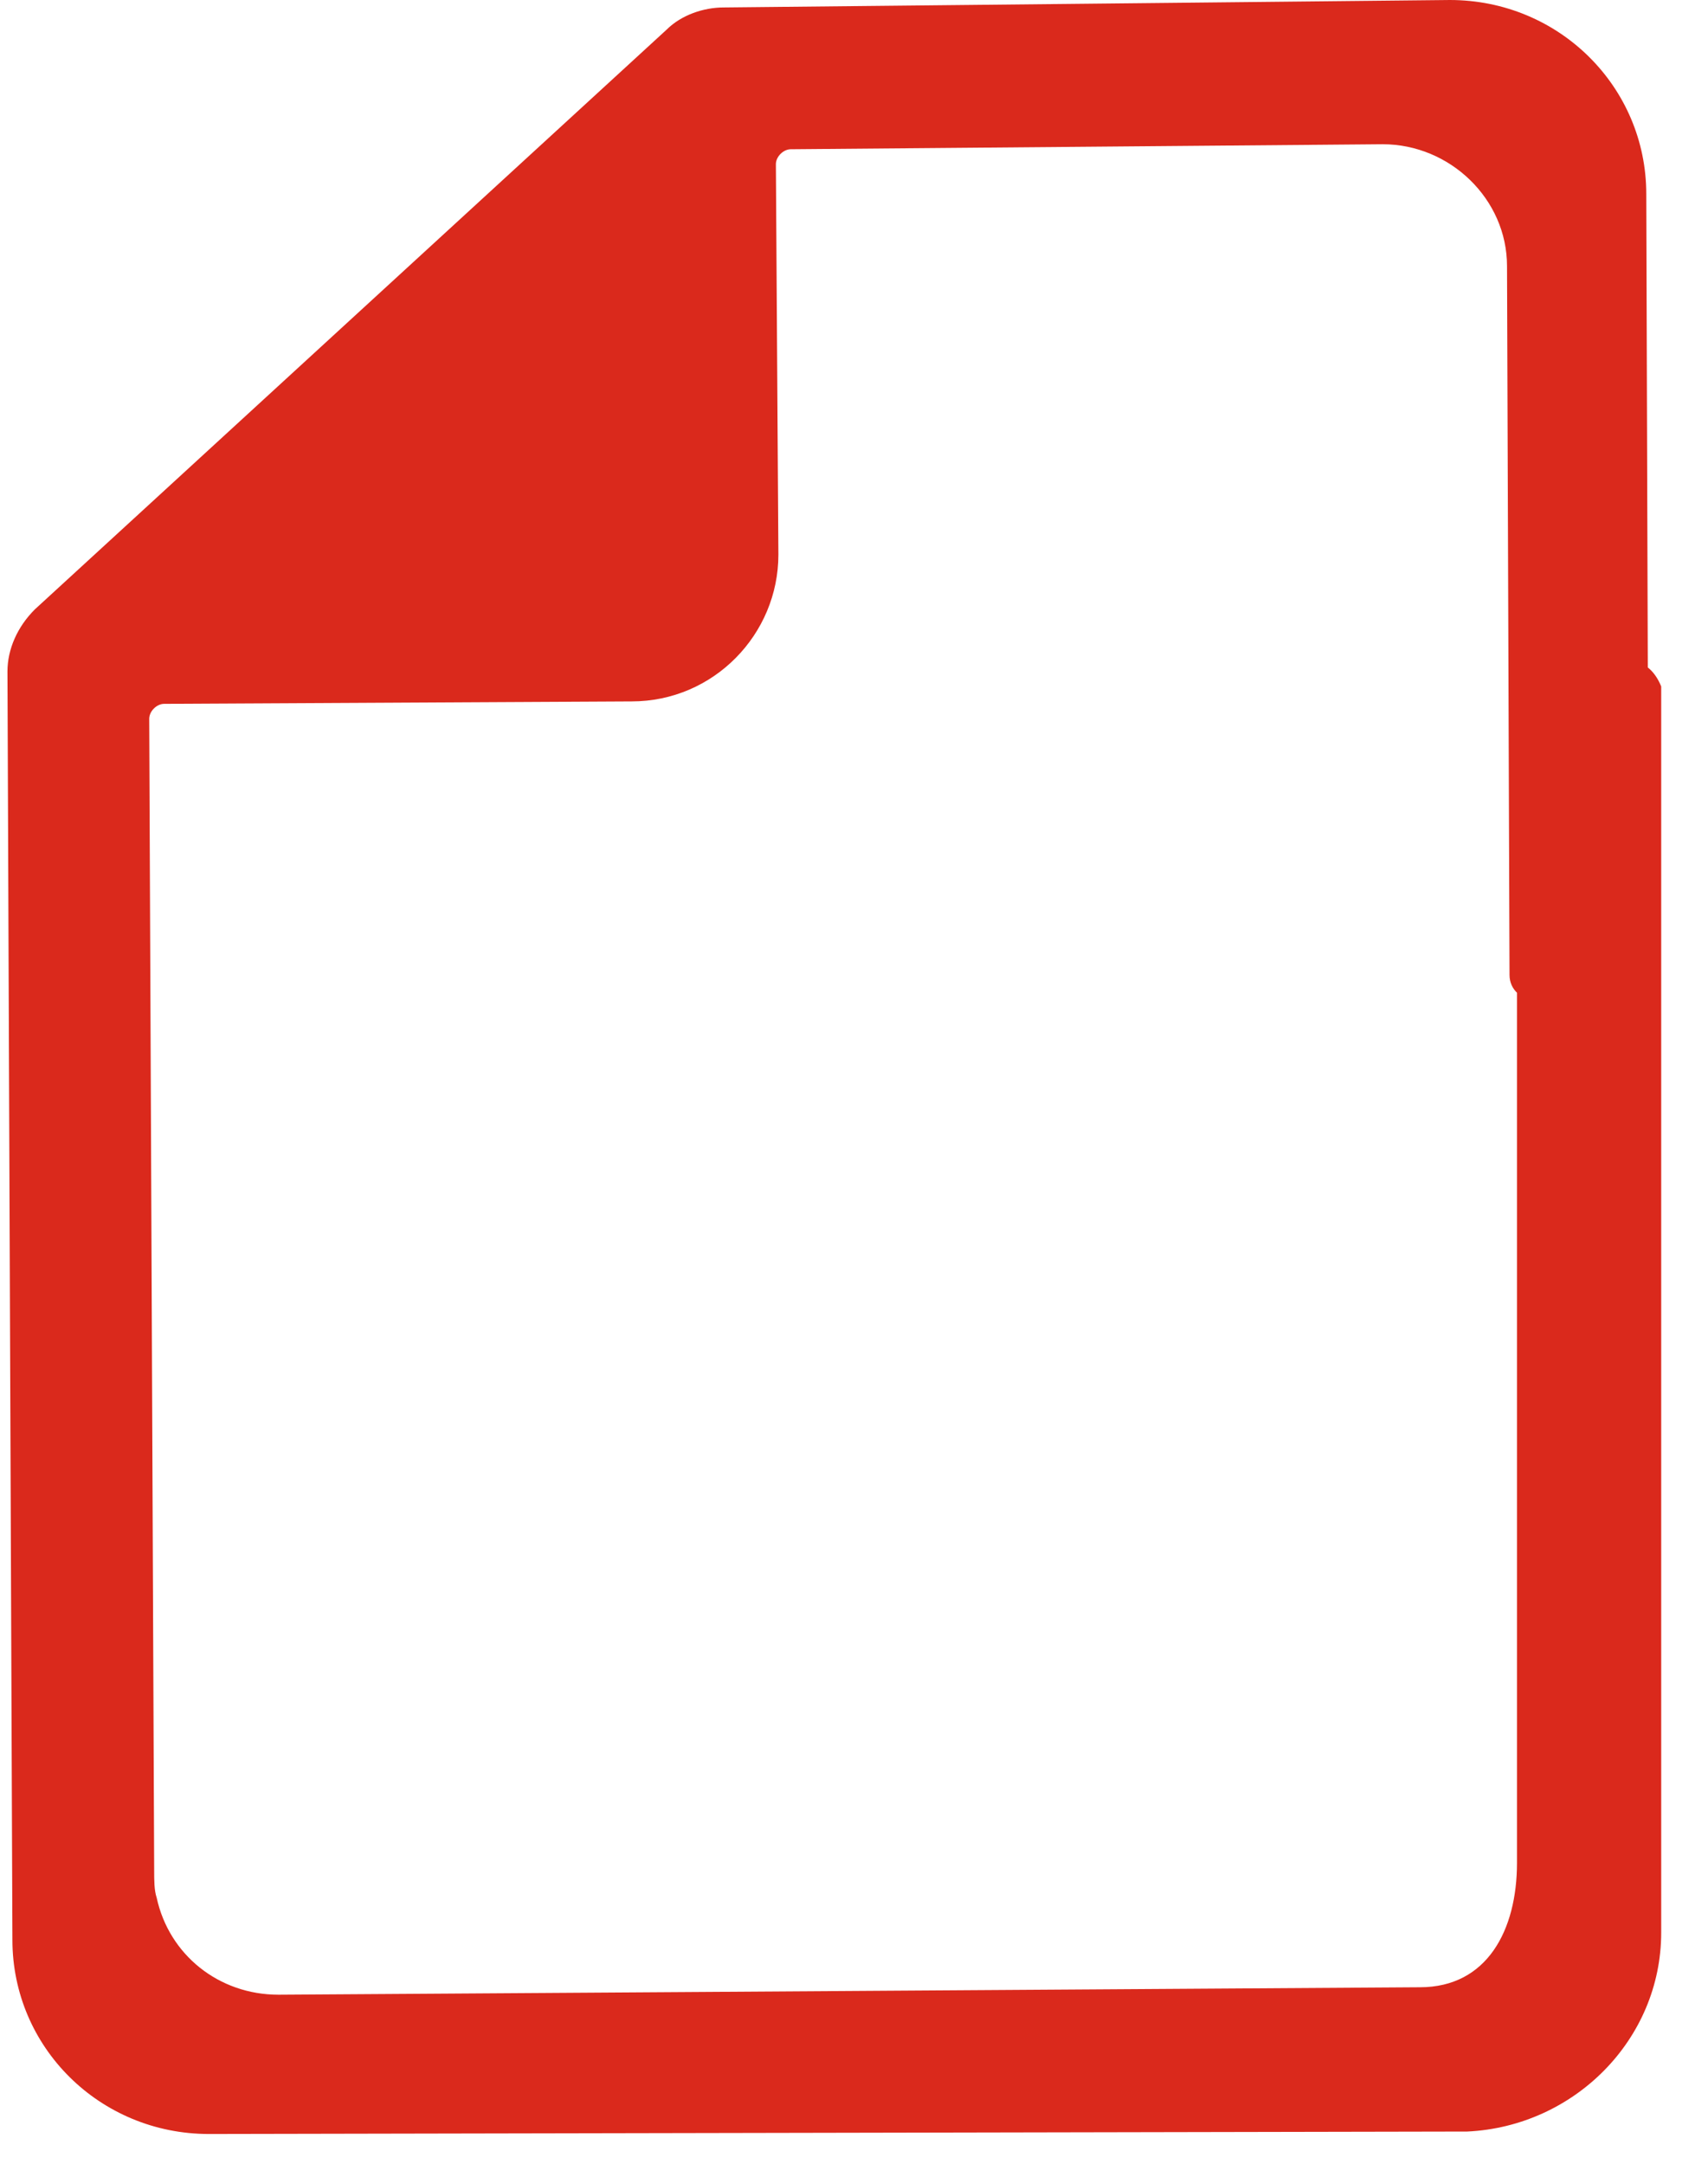 <svg xmlns="http://www.w3.org/2000/svg" width="30" height="38" viewBox="0 0 30 38">
  <g fill="none" fill-rule="evenodd">
    <g fill="#da291c" fill-rule="nonzero">
      <g>
        <g>
          <g>
            <g>
              <path d="M28.654 11.619h-1.572c-.262 0-.437.218-.437.437v20.66c0 1.18-.524 2.184-1.704 2.184l-20.049.131c-1.048 0-1.922-.699-2.14-1.703-.044-.131-.044-.306-.044-.48l-.087-20.224c0-.132.13-.263.262-.263l8.212-.043c1.441 0 2.577-1.18 2.577-2.577l-.044-6.858c0-.131.131-.262.262-.262l10.396-.088c1.18 0 2.184.961 2.184 2.14l.044 12.45c0 .262.218.436.437.436h1.572c.262 0 .437-.218.437-.436l-.044-13.716c0-1.878-1.529-3.407-3.45-3.407L12.71.131c-.35 0-.743.131-1.005.393L.612 10.702c-.306.305-.481.698-.481 1.092L.218 34.07c0 1.879 1.53 3.407 3.451 3.407l22.102-.043c1.878-.088 3.407-1.616 3.407-3.495V12.056c-.087-.219-.262-.437-.524-.437z" transform="translate(-402 -1522) translate(375 1410) translate(0 65) translate(27 34) translate(0 13)"></path>
            </g>
          </g>
        </g>
      </g>
    </g>
  </g>
</svg>

